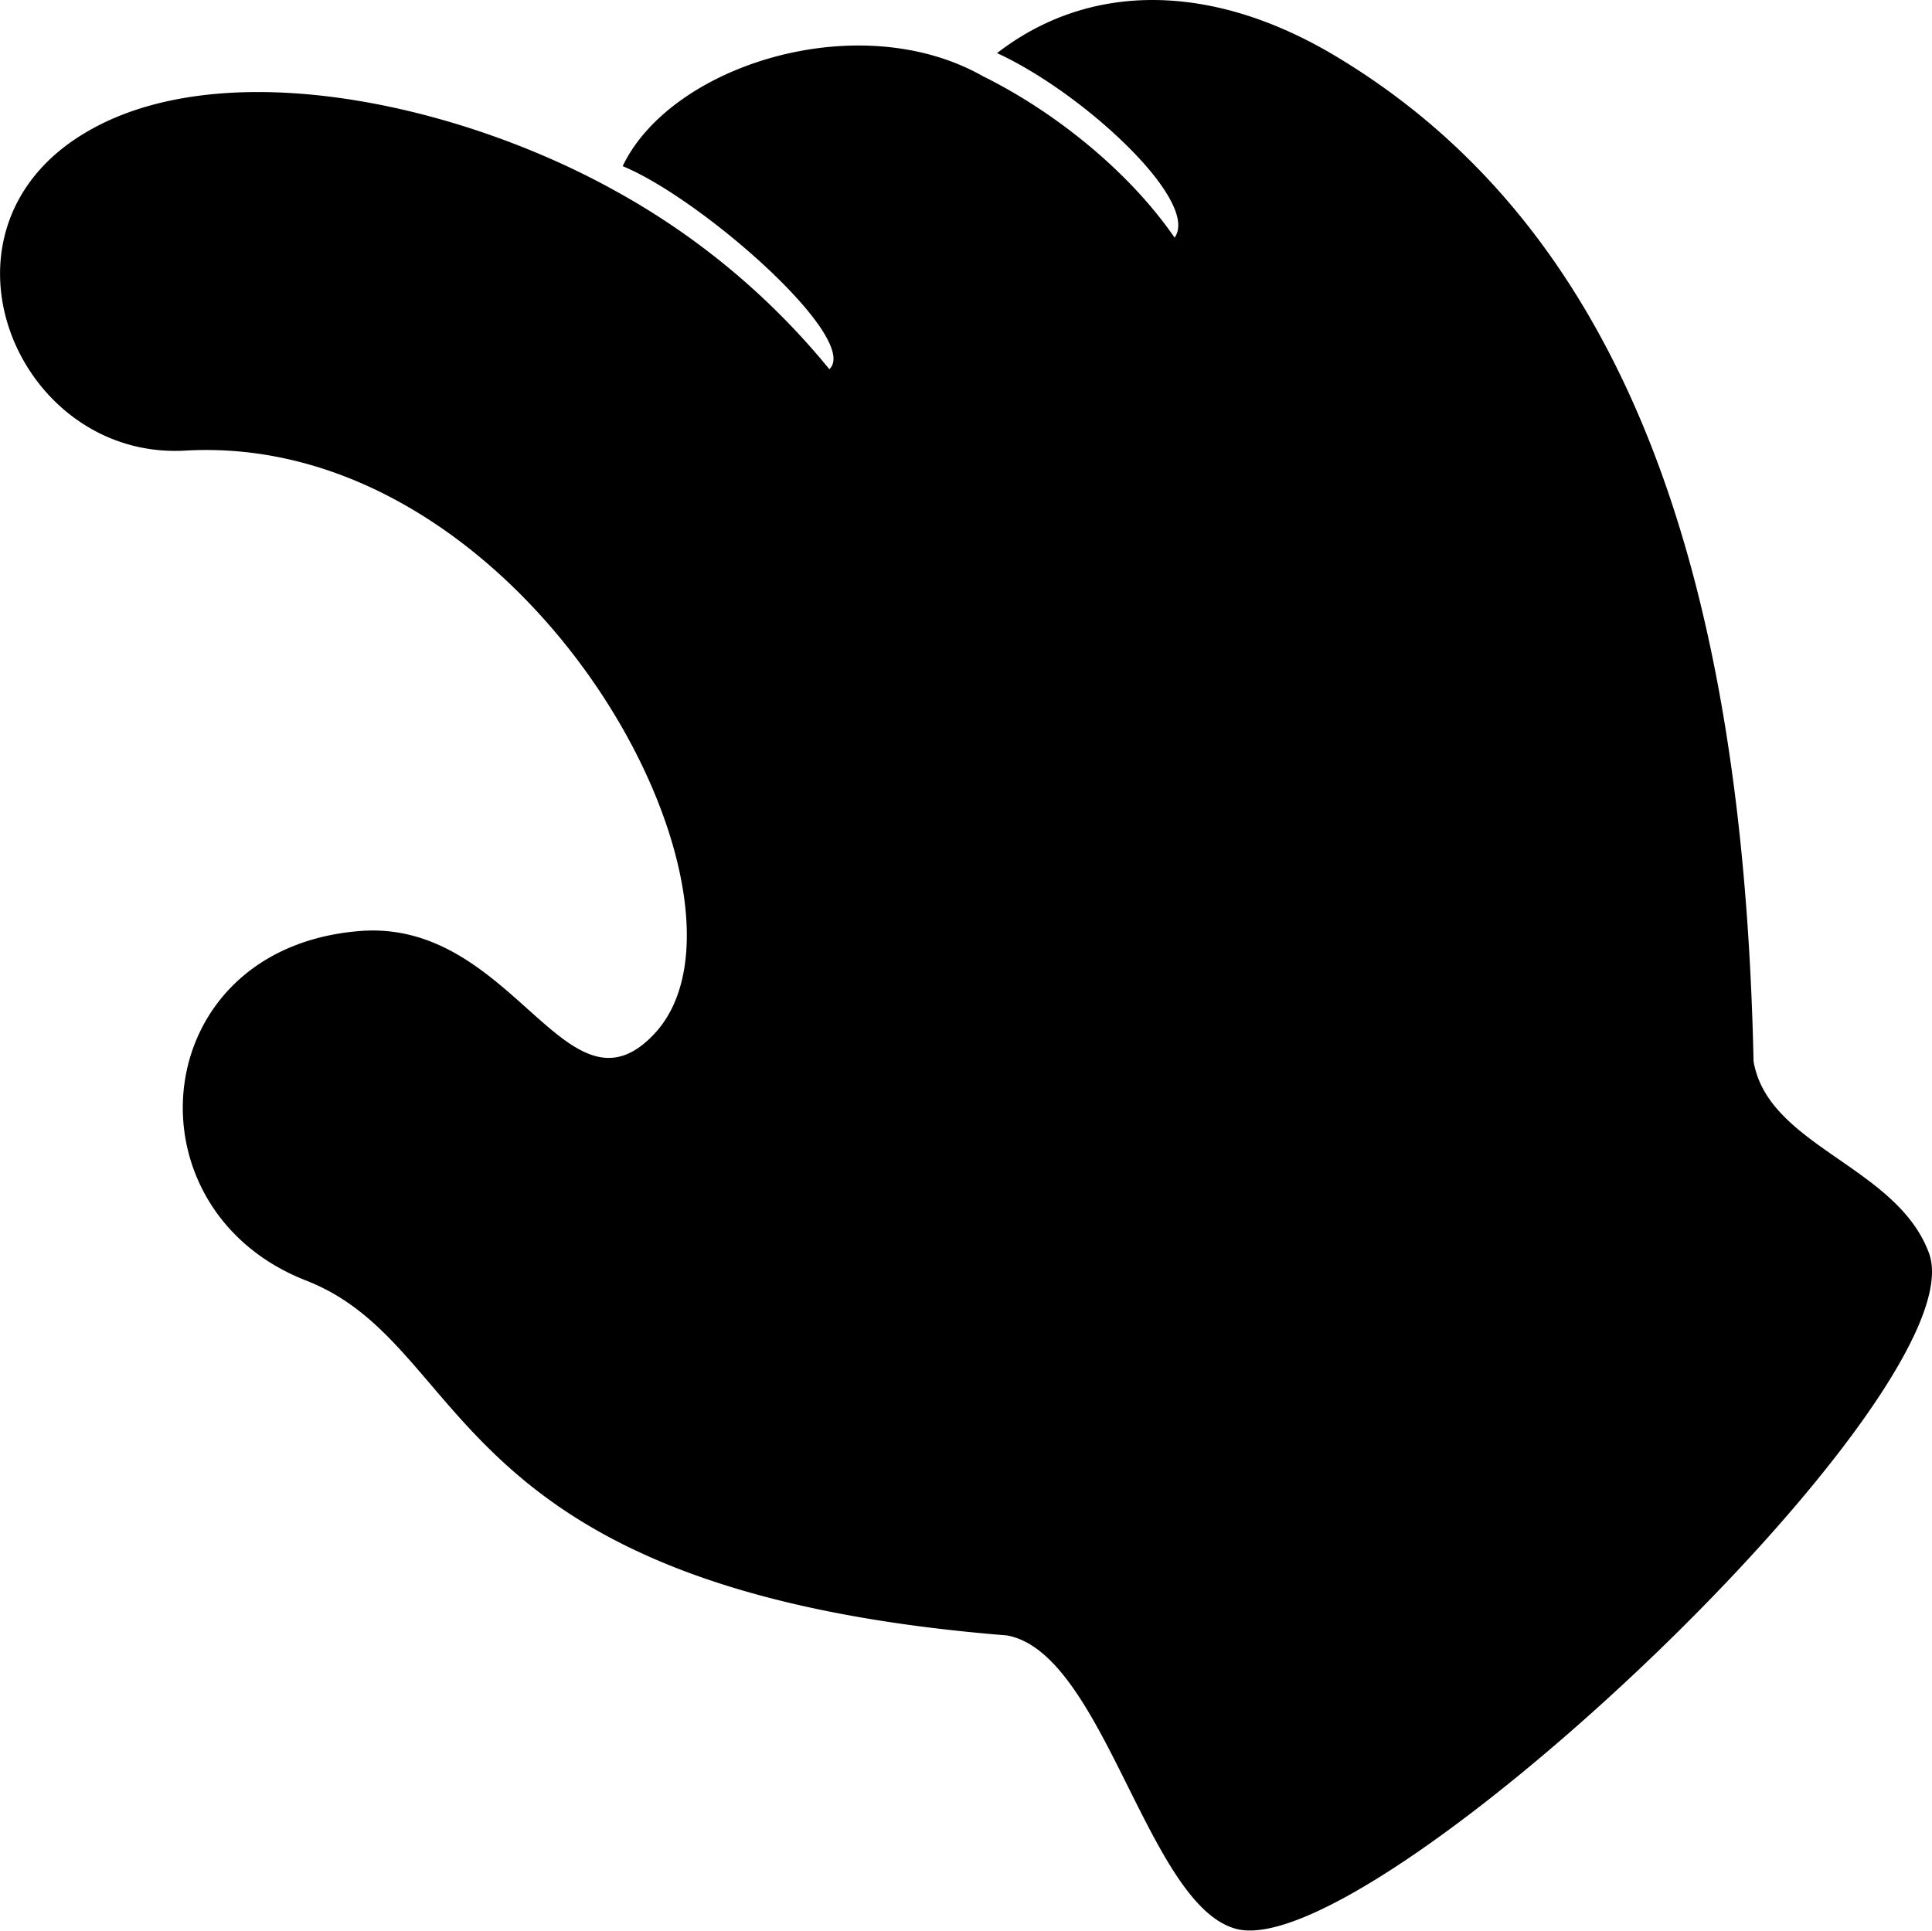<svg viewBox="0 0 342.98 342.8">
    <path class="hand" d="M311.3,188.41c-1.82-85.34-22.23-147.47-74.4-178.57C215.51-2.9,193.75-3.51,177,9.43c15.28,7,36.14,26.34,31.52,32.76-8-11.63-21.07-22.25-34.08-28.69h0c-22-12.43-55.33-1.95-63.9,16,14.18,5.85,42.33,30.74,36.69,36.05A129.76,129.76,0,0,0,109,33.76c-28.62-15.85-70.32-24.53-94.18-10C-14,41.24,3.15,81.73,32.92,80c61.12-3.46,105.38,80.09,83.2,103.6-15.5,16.43-25-20.45-52.22-18.3-37.89,3-42.12,49.34-9.55,62.06,30.09,11.75,23.58,54.91,124.38,63,17.33,3.1,25,48.3,40.91,52.15,24.38,5.88,131.76-95.4,122.81-120C336.77,207,313.84,203.56,311.3,188.41Z"/>
    <ellipse class="handInner" cx="278.3" cy="278.95" rx="64.12" ry="11.76" transform="translate(-115.55 266.9) rotate(-43.31)"/>
</svg>
